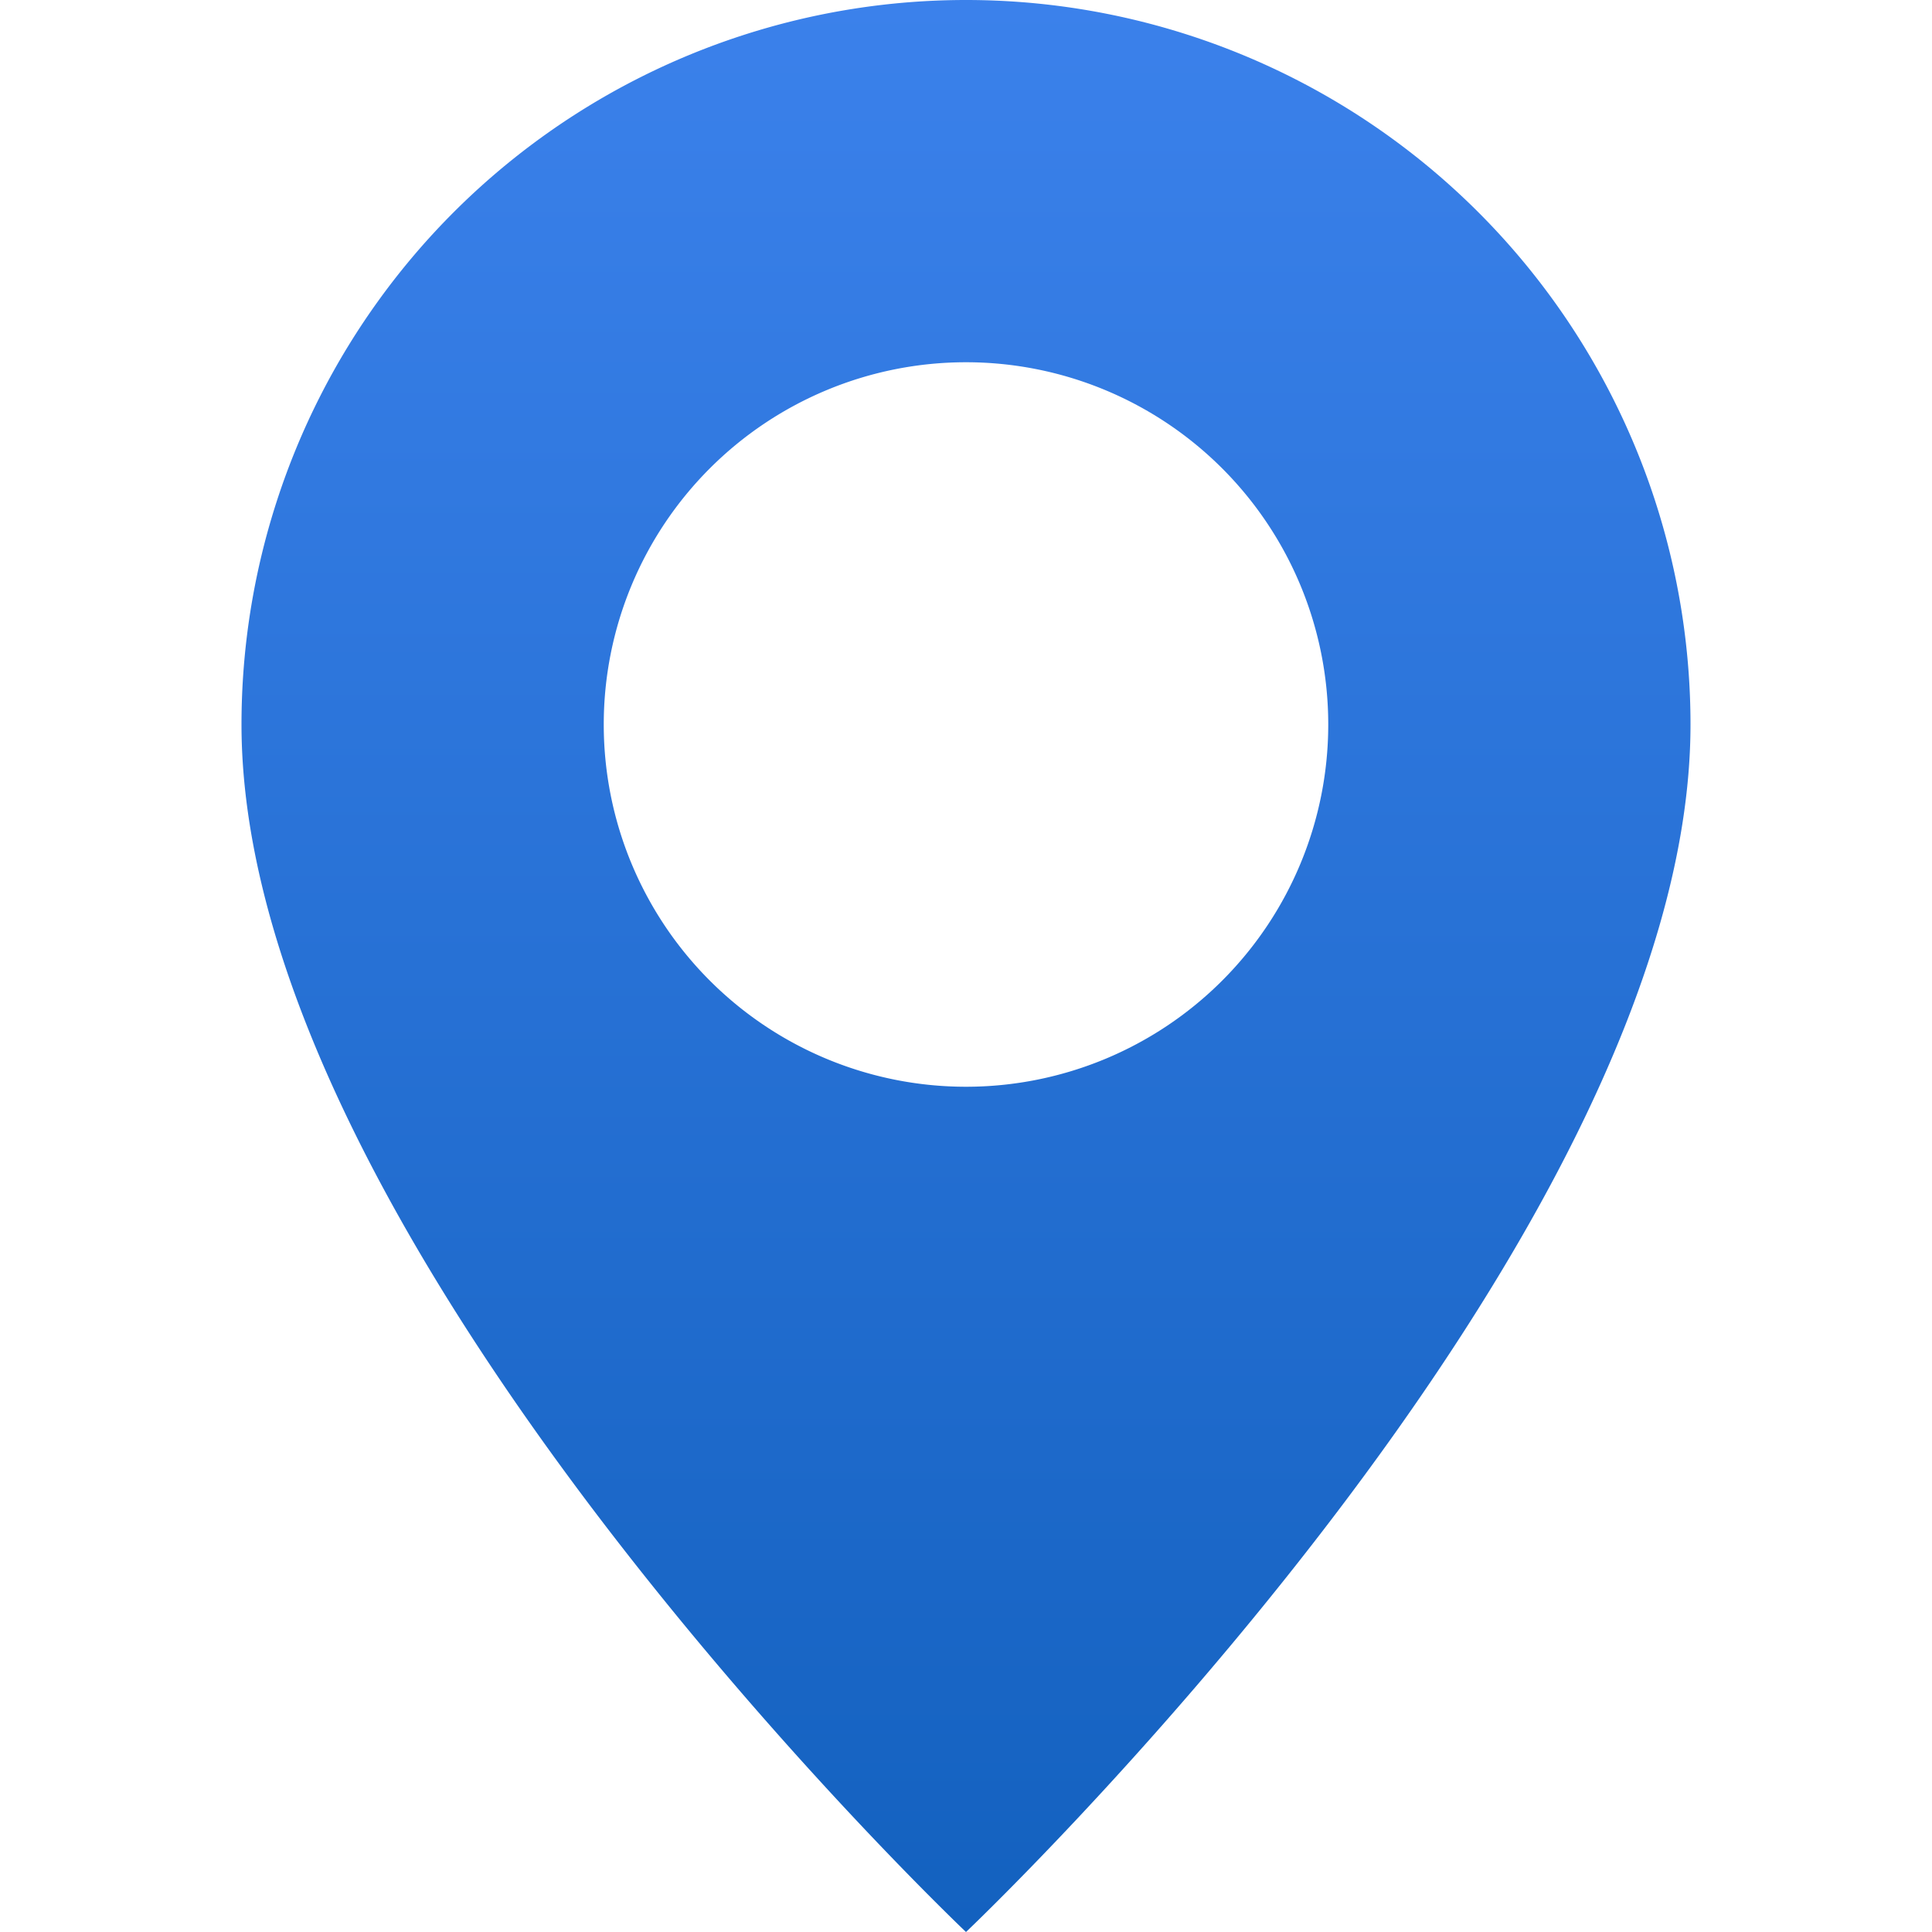 <svg xmlns="http://www.w3.org/2000/svg" width="32" height="32" fill="none"><path fill="url(#a)" d="M16 32s12-11.372 12-20a12 12 0 0 0-24 0c0 8.628 12 20 12 20Zm0-14a6 6 0 1 1 0-12 6 6 0 0 1 0 12Z"/><defs><linearGradient id="a" x1="16" x2="16" y1="0" y2="32" gradientUnits="userSpaceOnUse"><stop stop-color="#3B81EB"/><stop offset="1" stop-color="#1361BF"/></linearGradient></defs></svg>